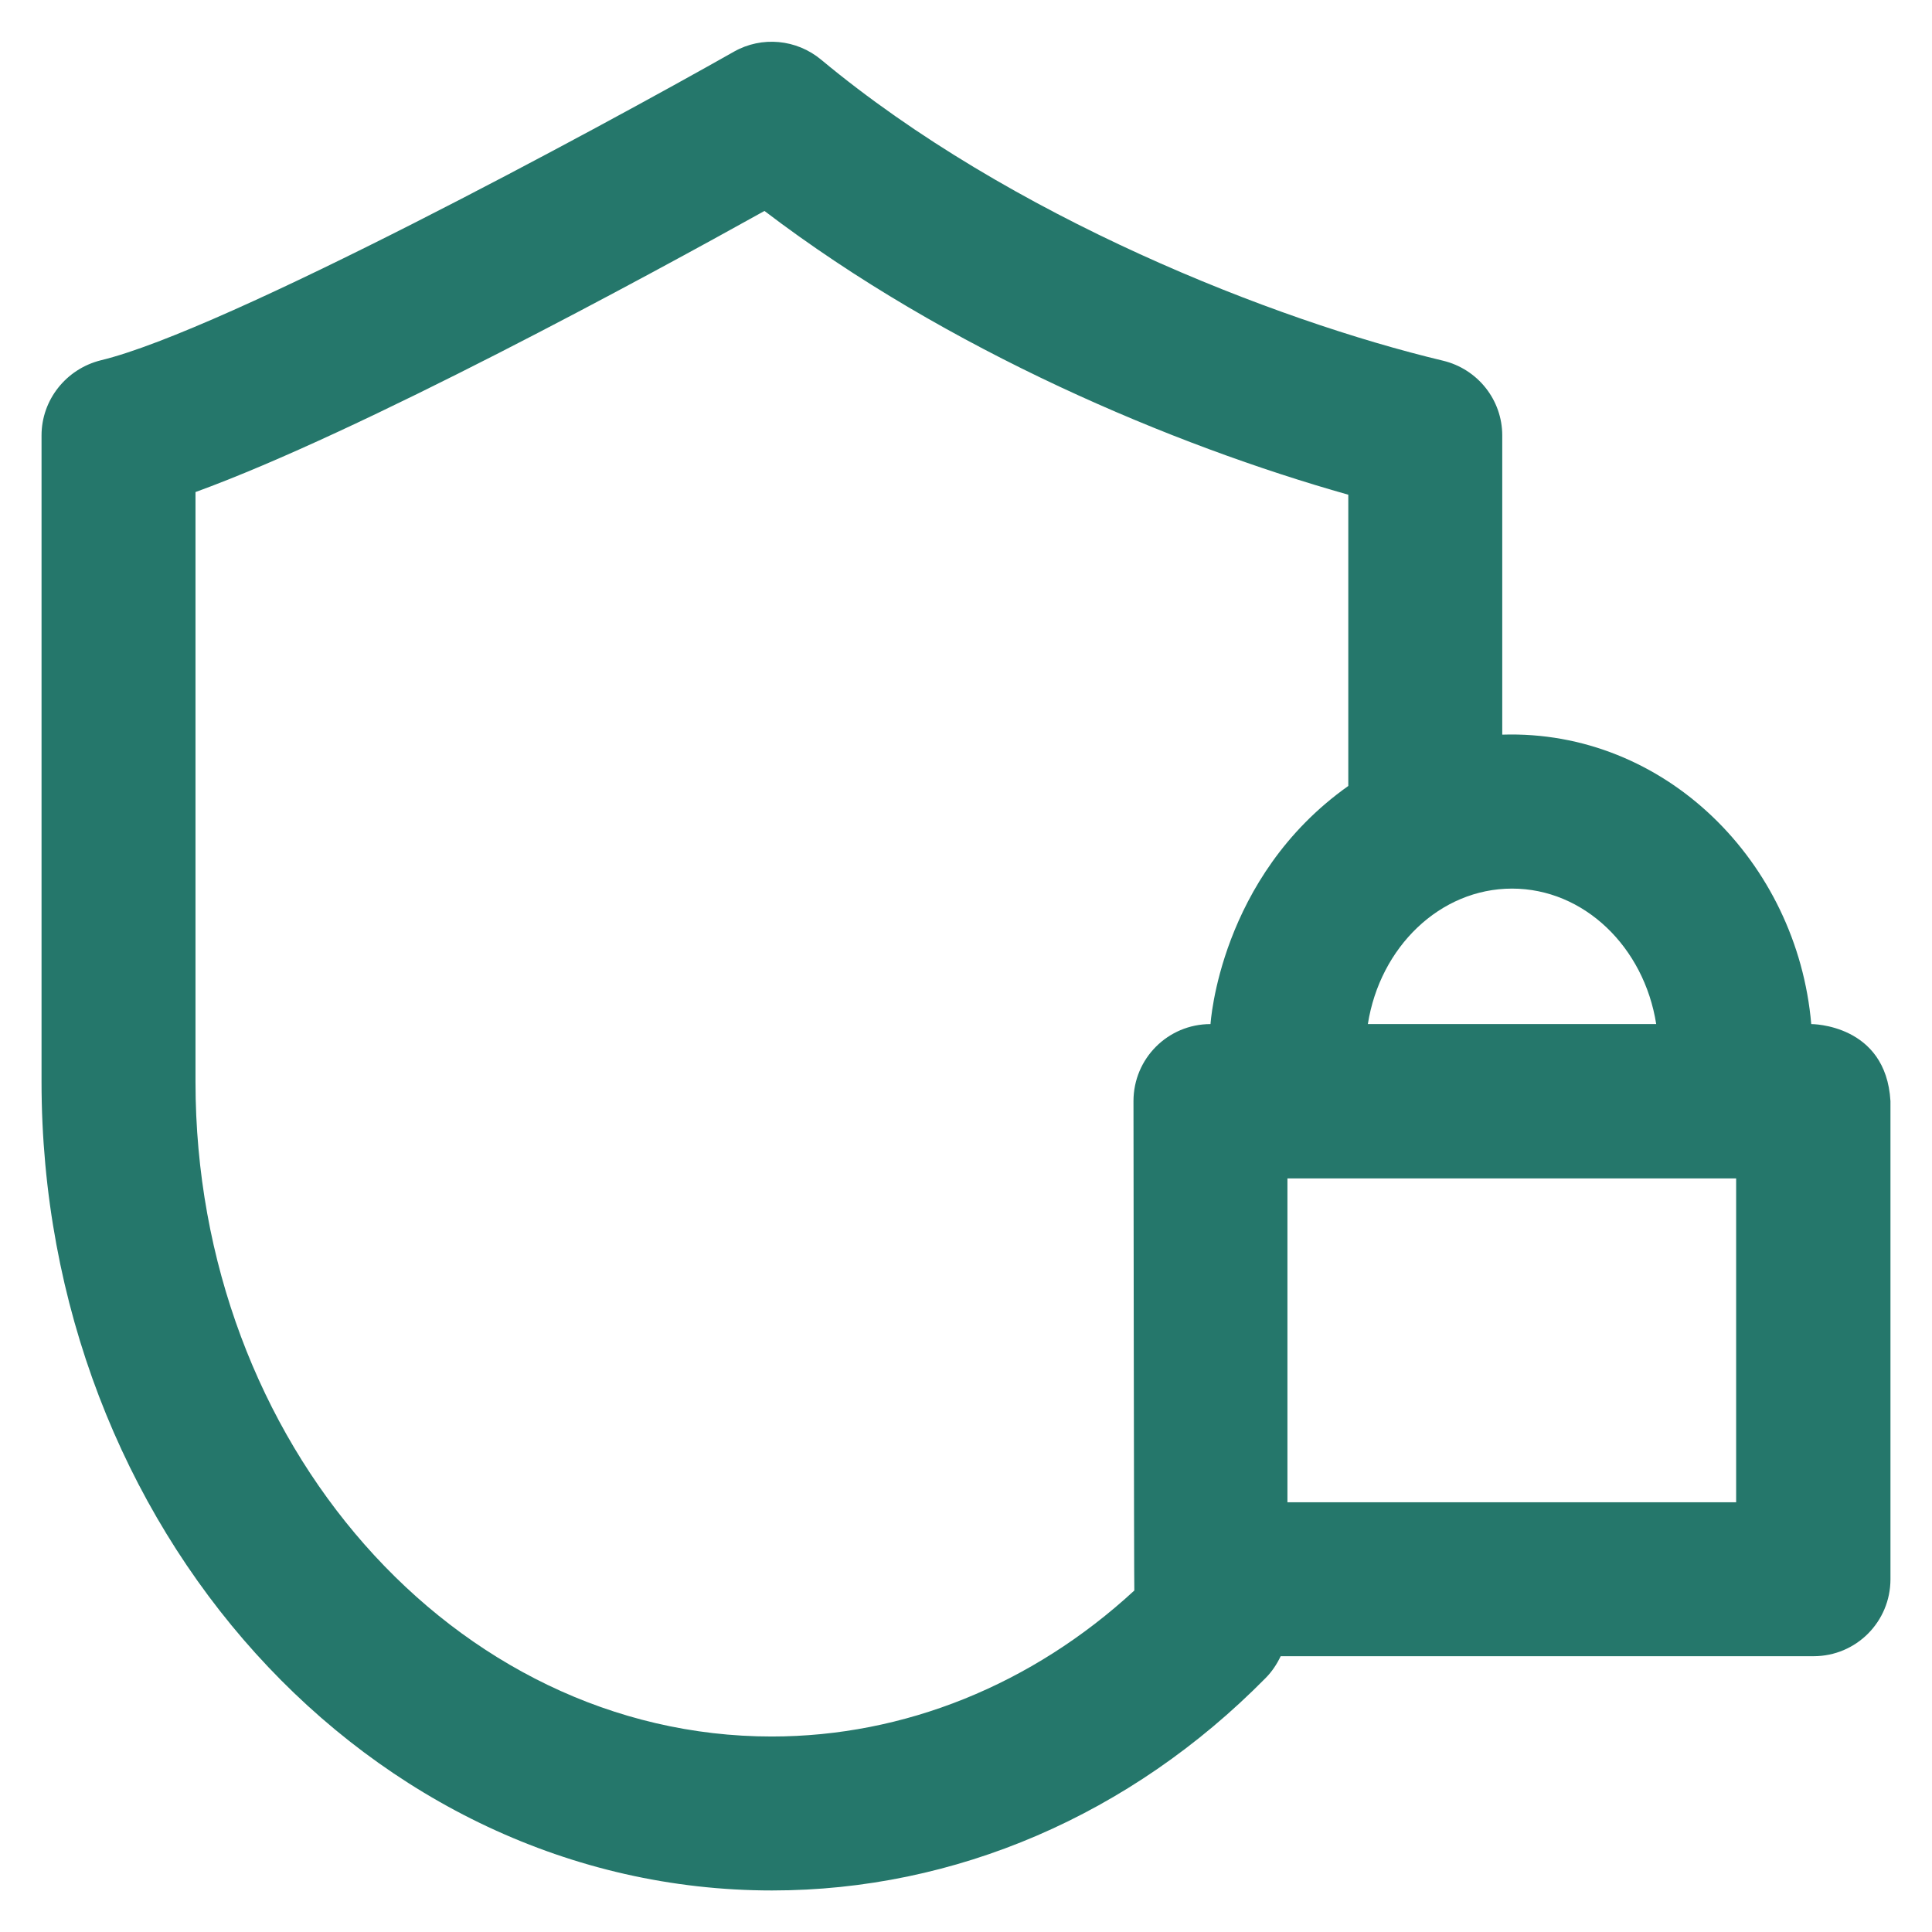 <svg width="16" height="16" viewBox="0 0 16 16" fill="none" xmlns="http://www.w3.org/2000/svg">
<path d="M15 8.481C14.884 7.138 13.787 6.041 12.441 6.084V3.606C12.441 3.312 12.238 3.056 11.95 2.987C10.553 2.653 8.366 1.797 6.8 0.494C6.597 0.325 6.309 0.297 6.078 0.428C4.969 1.056 1.863 2.737 0.834 2.984C0.547 3.056 0.344 3.312 0.344 3.606V8.959C0.344 12.653 3.056 15.656 6.394 15.656C7.912 15.656 9.363 15.031 10.481 13.897C10.534 13.844 10.575 13.781 10.606 13.716H15.019C15.372 13.716 15.656 13.431 15.656 13.078V9.119C15.619 8.478 15 8.481 15 8.481V8.481ZM13.716 8.481H11.328C11.428 7.844 11.925 7.359 12.522 7.359C13.119 7.359 13.616 7.844 13.716 8.481ZM1.619 8.959V4.075C2.987 3.578 5.372 2.281 6.331 1.747C7.844 2.9 9.716 3.688 11.166 4.097V6.509C10.097 7.266 10.025 8.481 10.025 8.481C9.672 8.481 9.387 8.766 9.387 9.119C9.387 9.119 9.391 13.141 9.394 13.172C8.547 13.953 7.487 14.381 6.391 14.381C3.763 14.381 1.619 11.95 1.619 8.959V8.959ZM14.381 12.441H10.662V9.759H14.378V12.441H14.381Z" fill="#25776B"/>
</svg>
